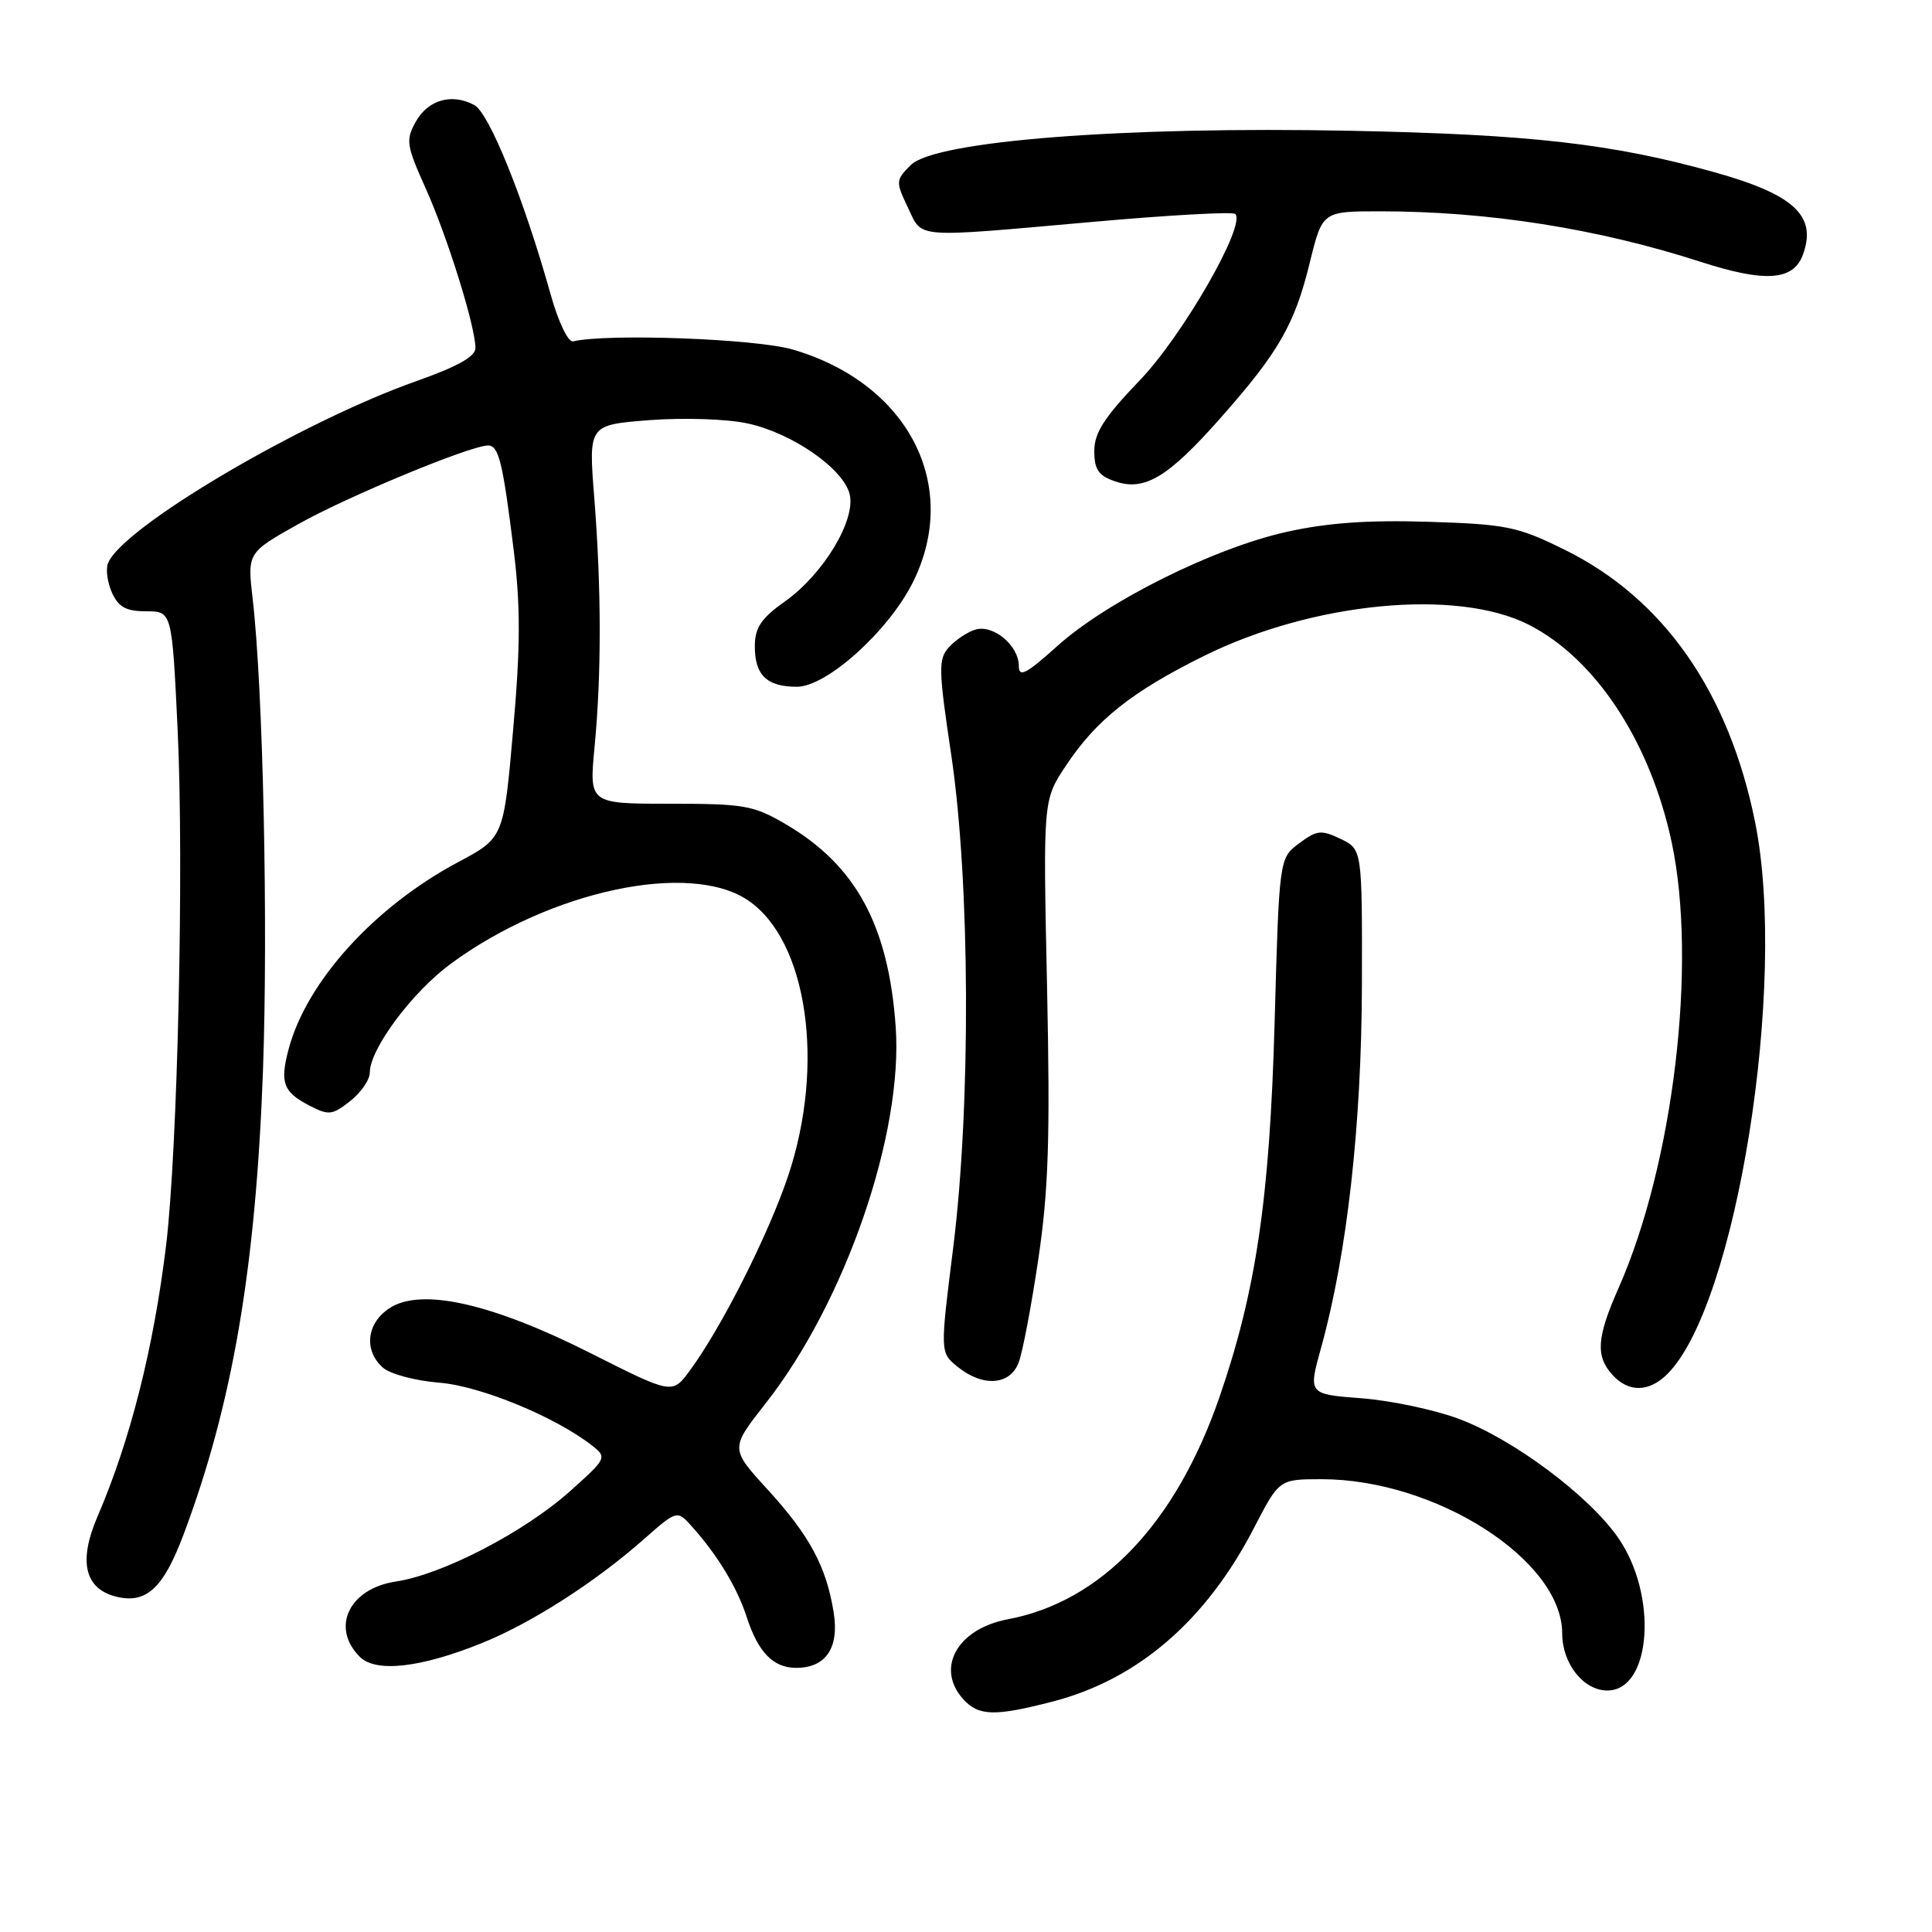 <?xml version="1.0" encoding="UTF-8" standalone="no"?>
<!DOCTYPE svg PUBLIC "-//W3C//DTD SVG 1.1//EN" "http://www.w3.org/Graphics/SVG/1.1/DTD/svg11.dtd" >
<svg xmlns="http://www.w3.org/2000/svg" xmlns:xlink="http://www.w3.org/1999/xlink" version="1.1" viewBox="0 0 256 256">
 <g >
 <path fill="currentColor"
d=" M 139.53 225.45 C 150.80 222.52 159.82 214.73 166.16 202.46 C 169.50 196.01 169.50 196.01 175.07 196.00 C 190.23 195.99 207.00 206.73 207.00 216.44 C 207.00 220.44 209.82 224.00 212.98 224.00 C 218.84 224.00 219.72 211.34 214.38 203.71 C 210.46 198.12 200.54 190.72 193.32 188.01 C 190.12 186.81 184.31 185.58 180.42 185.28 C 173.34 184.74 173.34 184.74 175.05 178.59 C 178.50 166.14 180.41 149.11 180.46 130.52 C 180.50 112.54 180.50 112.54 177.64 111.16 C 175.07 109.93 174.49 109.99 172.14 111.75 C 169.50 113.71 169.50 113.71 168.89 135.60 C 168.24 158.87 166.42 171.16 161.55 185.23 C 155.77 201.90 145.90 212.24 133.56 214.56 C 126.83 215.82 123.92 221.05 127.65 225.17 C 129.68 227.40 131.84 227.45 139.53 225.45 Z  M 63.84 217.72 C 70.39 215.08 78.79 209.70 85.24 204.02 C 89.72 200.07 89.72 200.07 91.70 202.29 C 95.10 206.09 97.68 210.36 98.94 214.26 C 100.46 218.95 102.46 221.00 105.50 221.00 C 109.44 221.00 111.23 218.34 110.46 213.61 C 109.48 207.55 107.27 203.46 101.72 197.38 C 96.75 191.94 96.75 191.94 101.43 185.98 C 112.00 172.54 119.71 150.19 118.68 136.00 C 117.72 122.62 113.41 114.68 104.18 109.25 C 99.86 106.71 98.67 106.50 88.78 106.50 C 78.07 106.50 78.07 106.50 78.78 99.00 C 79.71 89.32 79.69 77.94 78.74 65.90 C 77.98 56.30 77.98 56.30 86.06 55.67 C 90.56 55.33 96.30 55.51 99.02 56.10 C 104.93 57.36 111.73 62.07 112.58 65.47 C 113.44 68.89 109.10 76.09 104.01 79.69 C 100.88 81.91 100.04 83.15 100.02 85.55 C 99.99 89.44 101.58 91.00 105.59 91.00 C 109.53 91.00 117.68 83.67 120.93 77.22 C 127.36 64.39 120.39 50.81 105.06 46.32 C 100.20 44.89 80.60 44.16 75.94 45.23 C 75.28 45.38 73.99 42.68 72.96 39.00 C 69.43 26.39 64.83 14.98 62.85 13.92 C 59.86 12.32 56.72 13.22 55.09 16.13 C 53.74 18.56 53.84 19.25 56.41 24.97 C 59.30 31.41 63.00 43.29 63.00 46.12 C 63.00 47.24 60.61 48.58 55.25 50.47 C 39.89 55.89 16.12 69.93 14.31 74.64 C 13.99 75.46 14.24 77.22 14.85 78.56 C 15.71 80.45 16.72 81.00 19.37 81.00 C 22.79 81.00 22.79 81.00 23.54 96.75 C 24.39 114.67 23.54 152.33 22.01 165.00 C 20.35 178.67 17.26 190.87 12.90 201.00 C 10.37 206.89 11.22 210.51 15.37 211.56 C 19.38 212.56 21.65 210.47 24.35 203.26 C 30.80 186.06 33.88 168.09 34.84 142.00 C 35.54 122.68 34.86 91.20 33.48 79.36 C 32.77 73.23 32.77 73.23 39.63 69.39 C 46.14 65.75 62.18 59.10 64.64 59.03 C 66.08 58.99 66.62 61.18 68.08 73.00 C 68.98 80.38 68.97 85.68 67.99 96.76 C 66.74 111.02 66.74 111.02 60.70 114.24 C 49.61 120.15 40.62 130.07 38.25 139.00 C 37.06 143.45 37.52 144.70 40.99 146.49 C 43.55 147.82 44.02 147.77 46.40 145.90 C 47.83 144.78 49.00 143.08 49.00 142.12 C 49.00 139.00 54.62 131.45 59.76 127.68 C 72.92 118.02 91.37 114.08 99.10 119.29 C 106.98 124.59 109.38 141.05 104.43 155.82 C 101.81 163.63 95.58 175.96 91.39 181.63 C 89.08 184.76 89.08 184.76 78.29 179.32 C 65.17 172.69 55.79 170.59 51.61 173.34 C 48.56 175.33 48.17 178.96 50.75 181.23 C 51.71 182.07 55.05 182.96 58.18 183.21 C 63.65 183.64 73.65 187.76 78.50 191.58 C 80.45 193.12 80.37 193.27 75.50 197.62 C 69.45 203.02 58.61 208.64 52.46 209.56 C 46.25 210.49 43.79 215.65 47.68 219.54 C 49.80 221.66 55.73 221.00 63.84 217.72 Z  M 220.95 182.05 C 230.09 172.91 236.87 130.35 232.57 108.99 C 229.09 91.69 220.43 79.29 207.28 72.82 C 201.08 69.77 199.64 69.47 189.30 69.14 C 181.28 68.89 175.89 69.27 170.47 70.48 C 160.85 72.62 146.71 79.66 140.10 85.60 C 135.97 89.32 135.00 89.82 135.00 88.25 C 135.00 85.52 131.58 82.68 129.20 83.44 C 128.14 83.77 126.57 84.83 125.72 85.78 C 124.32 87.33 124.35 88.71 126.04 100.00 C 128.55 116.81 128.67 146.43 126.30 165.36 C 124.56 179.22 124.56 179.22 126.89 181.11 C 130.23 183.82 133.84 183.56 134.98 180.54 C 135.50 179.19 136.67 173.00 137.59 166.79 C 138.94 157.66 139.16 150.77 138.74 130.76 C 138.21 106.02 138.21 106.02 141.21 101.50 C 145.23 95.42 149.94 91.67 159.50 86.93 C 173.94 79.77 193.06 77.93 202.59 82.79 C 211.47 87.32 218.69 98.35 221.52 111.67 C 224.91 127.69 221.74 154.22 214.47 170.67 C 211.57 177.22 211.40 179.68 213.65 182.17 C 215.80 184.54 218.51 184.49 220.95 182.05 Z  M 161.67 55.45 C 169.41 46.71 171.54 43.02 173.54 34.85 C 175.22 28.00 175.22 28.00 182.88 28.00 C 197.17 28.00 211.67 30.28 225.30 34.68 C 233.90 37.46 237.62 37.20 238.89 33.76 C 240.79 28.62 237.75 25.78 227.20 22.83 C 213.65 19.04 202.83 17.81 179.00 17.33 C 148.89 16.72 123.89 18.67 120.68 21.87 C 118.68 23.87 118.67 24.08 120.29 27.47 C 122.28 31.65 120.74 31.53 144.80 29.40 C 154.87 28.50 163.37 28.03 163.68 28.35 C 165.14 29.80 156.72 44.47 151.02 50.40 C 146.32 55.30 145.00 57.35 145.00 59.75 C 145.00 62.22 145.55 63.02 147.75 63.78 C 151.65 65.12 154.75 63.27 161.67 55.45 Z "/>
</g>
</svg>